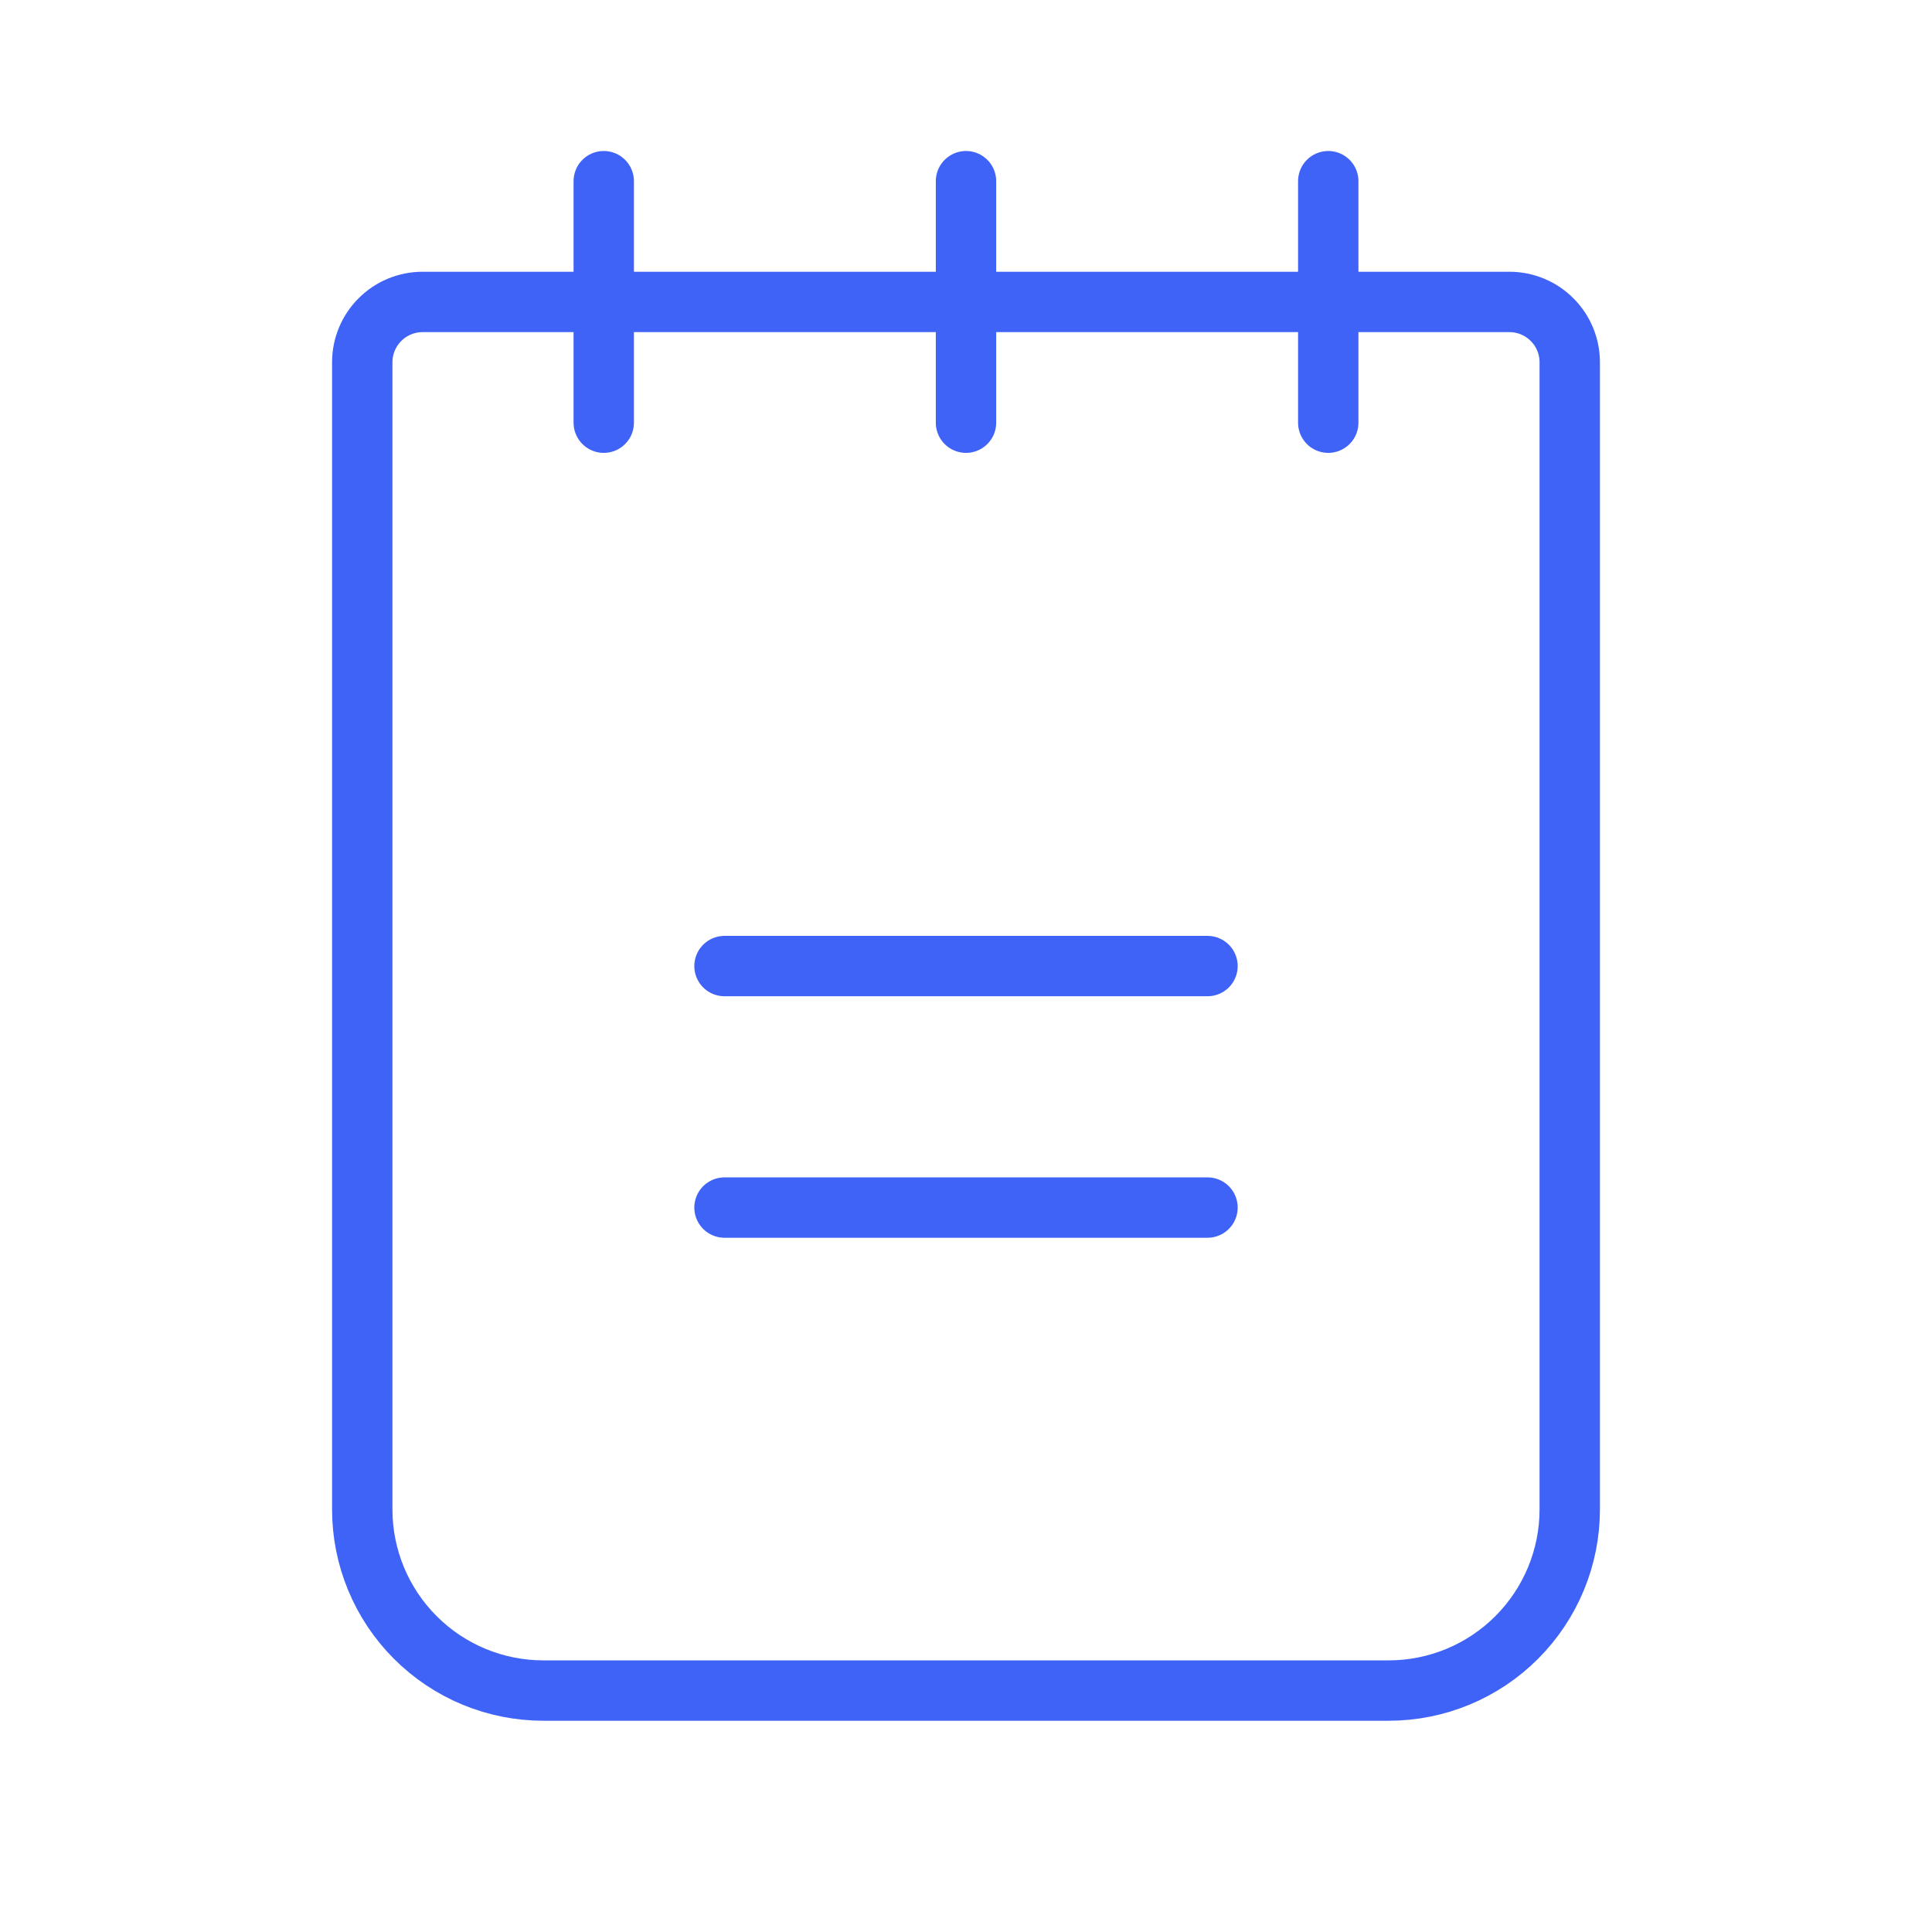 <svg width="32" height="32" viewBox="0 0 32 32" fill="none" xmlns="http://www.w3.org/2000/svg">
<path d="M12 16.001H20" stroke="#3F63F6" stroke-linecap="round" stroke-linejoin="round"/>
<path d="M12 20.001H20" stroke="#3F63F6" stroke-linecap="round" stroke-linejoin="round"/>
<path d="M7 5.001H25C25.265 5.001 25.52 5.106 25.707 5.294C25.895 5.481 26 5.736 26 6.001V25.001C26 25.796 25.684 26.559 25.121 27.122C24.559 27.685 23.796 28.001 23 28.001H9C8.204 28.001 7.441 27.685 6.879 27.122C6.316 26.559 6 25.796 6 25.001V6.001C6 5.736 6.105 5.481 6.293 5.294C6.48 5.106 6.735 5.001 7 5.001Z" stroke="#3F63F6" stroke-linecap="round" stroke-linejoin="round"/>
<path d="M10 3.001V7.001" stroke="#3F63F6" stroke-linecap="round" stroke-linejoin="round"/>
<path d="M16 3.001V7.001" stroke="#3F63F6" stroke-linecap="round" stroke-linejoin="round"/>
<path d="M22 3.001V7.001" stroke="#3F63F6" stroke-linecap="round" stroke-linejoin="round"/>
</svg>

